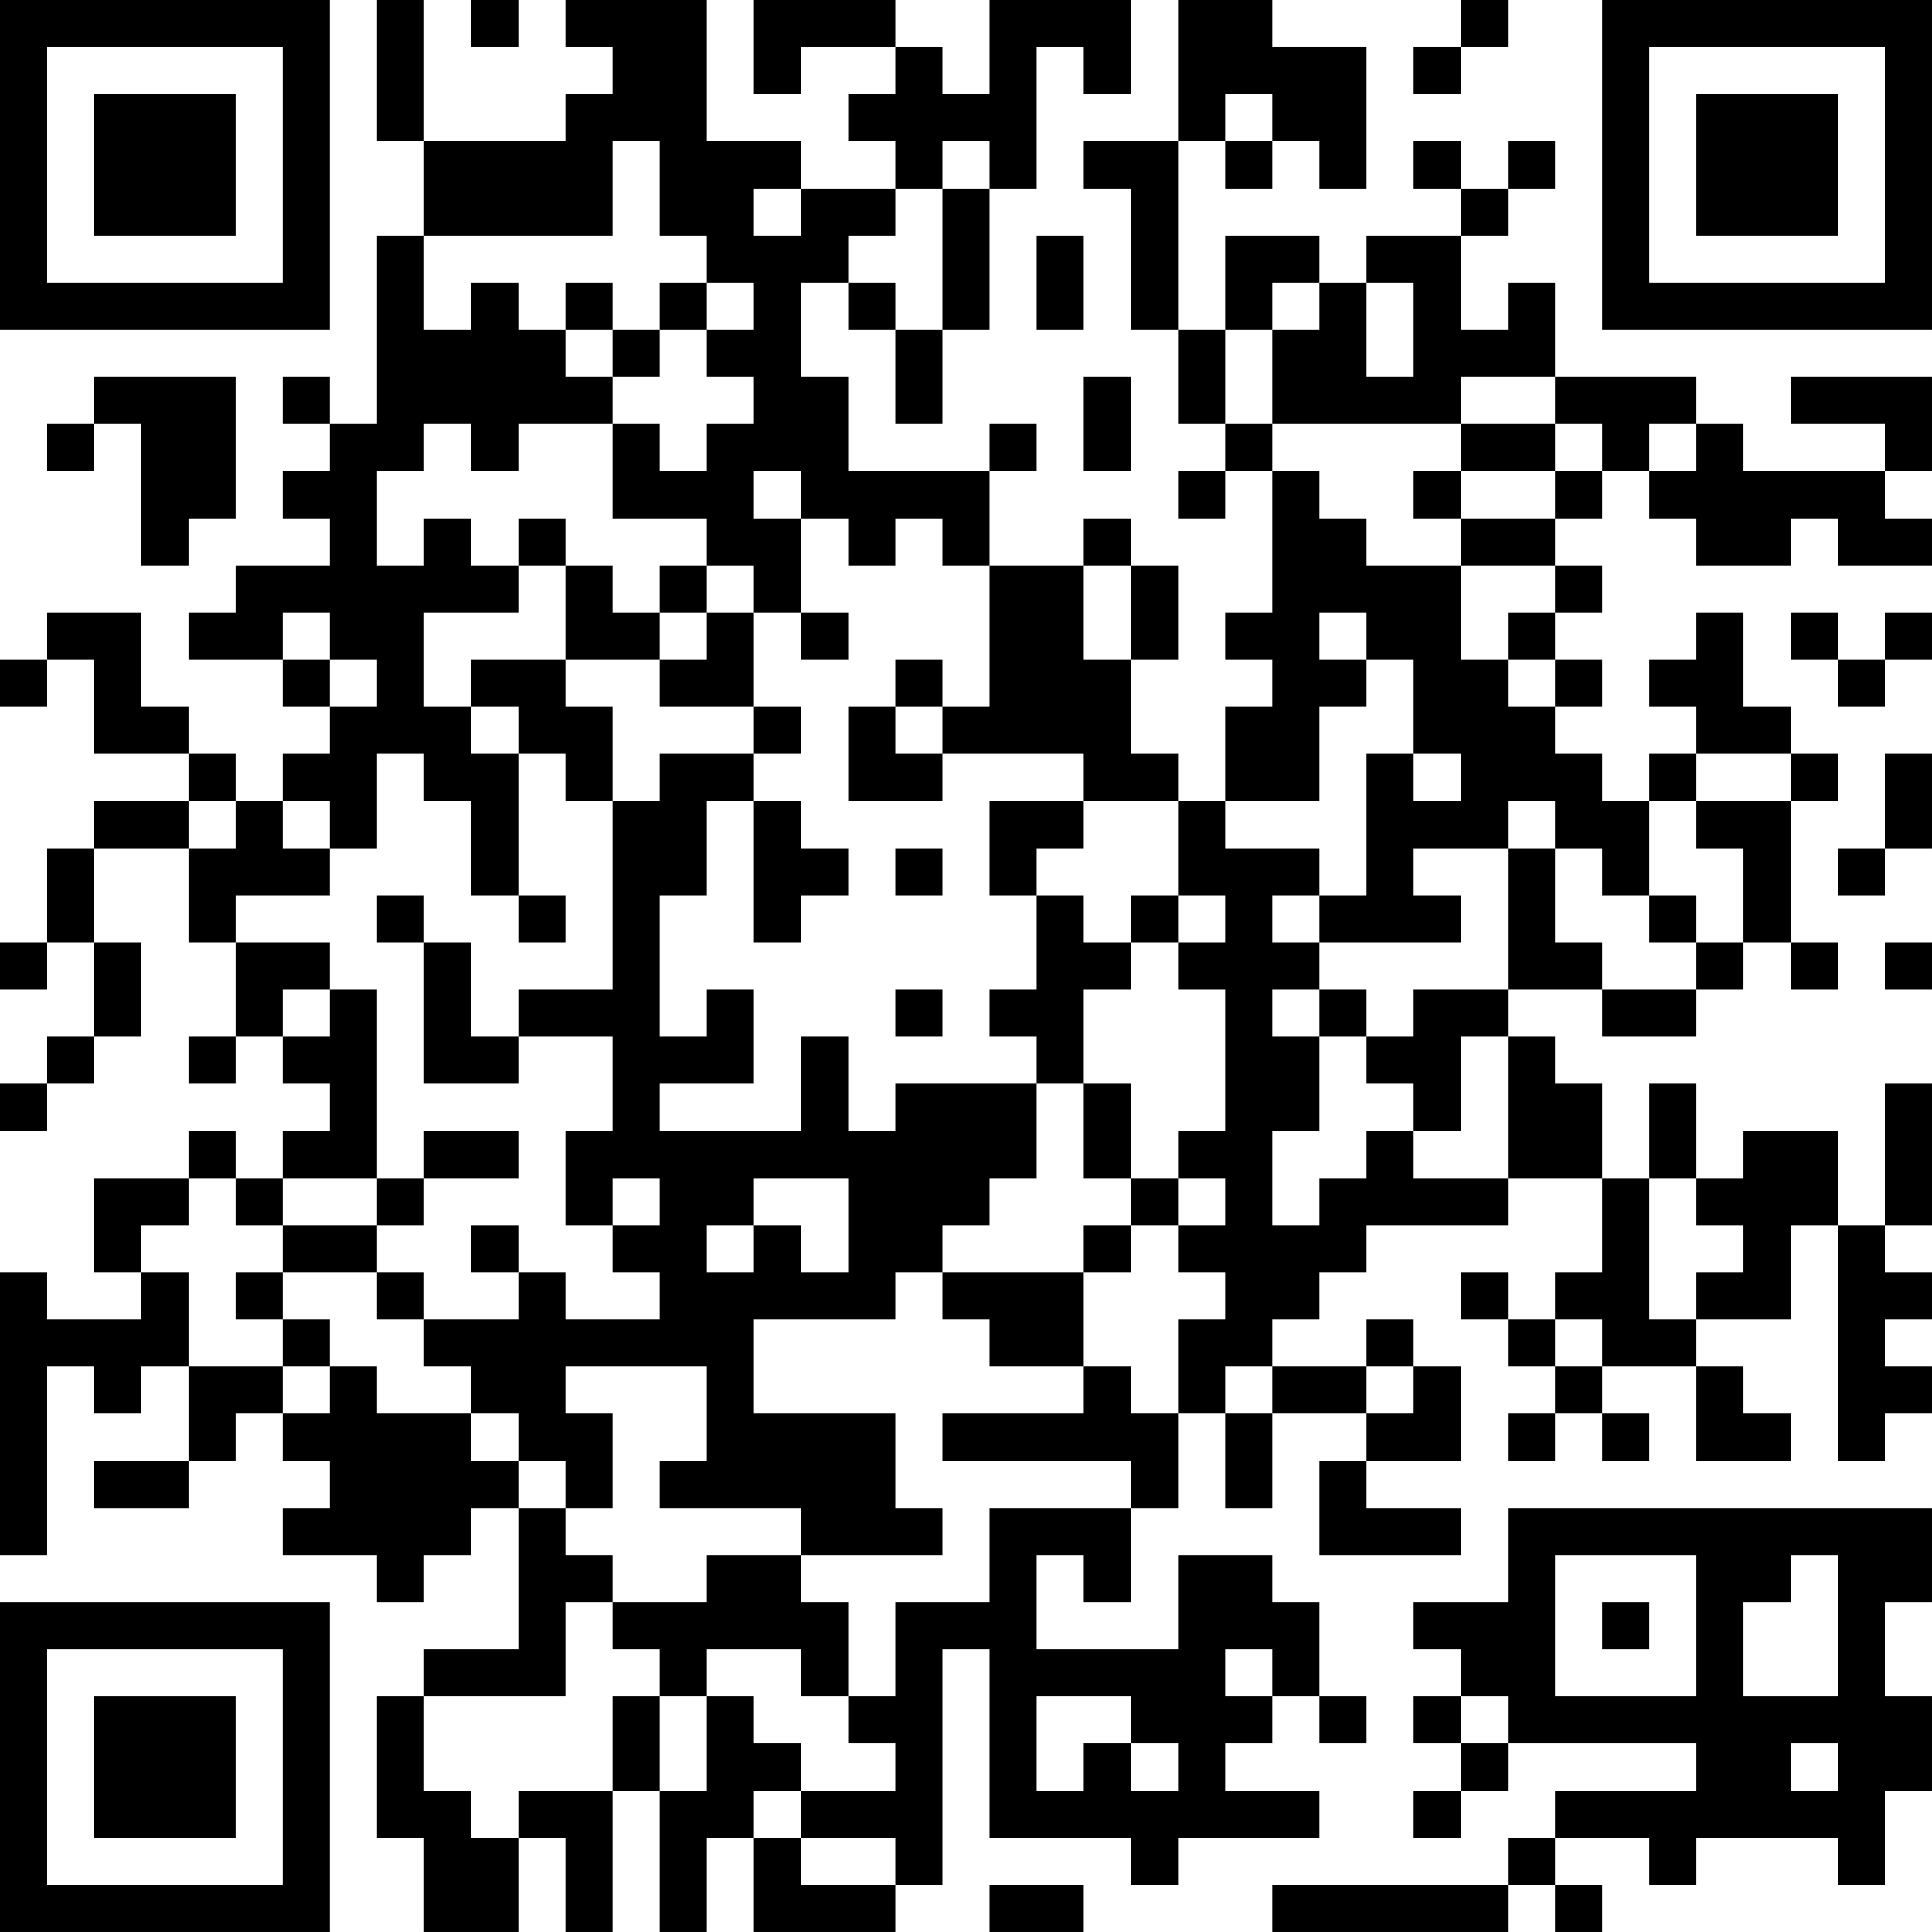 <?xml version="1.0" encoding="UTF-8"?>
<svg xmlns="http://www.w3.org/2000/svg" version="1.1" width="200" height="200" viewBox="0 0 200 200"><rect x="0" y="0" width="200" height="200" fill="#ffffff"/><g transform="scale(4.878)"><g transform="translate(0,0)"><path fill-rule="evenodd" d="M8 0L8 3L9 3L9 5L8 5L8 9L7 9L7 8L6 8L6 9L7 9L7 10L6 10L6 11L7 11L7 12L5 12L5 13L4 13L4 14L6 14L6 15L7 15L7 16L6 16L6 17L5 17L5 16L4 16L4 15L3 15L3 13L1 13L1 14L0 14L0 15L1 15L1 14L2 14L2 16L4 16L4 17L2 17L2 18L1 18L1 20L0 20L0 21L1 21L1 20L2 20L2 22L1 22L1 23L0 23L0 24L1 24L1 23L2 23L2 22L3 22L3 20L2 20L2 18L4 18L4 20L5 20L5 22L4 22L4 23L5 23L5 22L6 22L6 23L7 23L7 24L6 24L6 25L5 25L5 24L4 24L4 25L2 25L2 27L3 27L3 28L1 28L1 27L0 27L0 33L1 33L1 29L2 29L2 30L3 30L3 29L4 29L4 31L2 31L2 32L4 32L4 31L5 31L5 30L6 30L6 31L7 31L7 32L6 32L6 33L8 33L8 34L9 34L9 33L10 33L10 32L11 32L11 35L9 35L9 36L8 36L8 39L9 39L9 41L11 41L11 39L12 39L12 41L13 41L13 38L14 38L14 41L15 41L15 39L16 39L16 41L19 41L19 40L20 40L20 35L21 35L21 39L24 39L24 40L25 40L25 39L28 39L28 38L26 38L26 37L27 37L27 36L28 36L28 37L29 37L29 36L28 36L28 34L27 34L27 33L25 33L25 35L22 35L22 33L23 33L23 34L24 34L24 32L25 32L25 30L26 30L26 32L27 32L27 30L29 30L29 31L28 31L28 33L31 33L31 32L29 32L29 31L31 31L31 29L30 29L30 28L29 28L29 29L27 29L27 28L28 28L28 27L29 27L29 26L32 26L32 25L34 25L34 27L33 27L33 28L32 28L32 27L31 27L31 28L32 28L32 29L33 29L33 30L32 30L32 31L33 31L33 30L34 30L34 31L35 31L35 30L34 30L34 29L36 29L36 31L38 31L38 30L37 30L37 29L36 29L36 28L38 28L38 26L39 26L39 31L40 31L40 30L41 30L41 29L40 29L40 28L41 28L41 27L40 27L40 26L41 26L41 23L40 23L40 26L39 26L39 24L37 24L37 25L36 25L36 23L35 23L35 25L34 25L34 23L33 23L33 22L32 22L32 21L34 21L34 22L36 22L36 21L37 21L37 20L38 20L38 21L39 21L39 20L38 20L38 17L39 17L39 16L38 16L38 15L37 15L37 13L36 13L36 14L35 14L35 15L36 15L36 16L35 16L35 17L34 17L34 16L33 16L33 15L34 15L34 14L33 14L33 13L34 13L34 12L33 12L33 11L34 11L34 10L35 10L35 11L36 11L36 12L38 12L38 11L39 11L39 12L41 12L41 11L40 11L40 10L41 10L41 8L38 8L38 9L40 9L40 10L37 10L37 9L36 9L36 8L33 8L33 6L32 6L32 7L31 7L31 5L32 5L32 4L33 4L33 3L32 3L32 4L31 4L31 3L30 3L30 4L31 4L31 5L29 5L29 6L28 6L28 5L26 5L26 7L25 7L25 3L26 3L26 4L27 4L27 3L28 3L28 4L29 4L29 1L27 1L27 0L25 0L25 3L23 3L23 4L24 4L24 7L25 7L25 9L26 9L26 10L25 10L25 11L26 11L26 10L27 10L27 13L26 13L26 14L27 14L27 15L26 15L26 17L25 17L25 16L24 16L24 14L25 14L25 12L24 12L24 11L23 11L23 12L21 12L21 10L22 10L22 9L21 9L21 10L18 10L18 8L17 8L17 6L18 6L18 7L19 7L19 9L20 9L20 7L21 7L21 4L22 4L22 1L23 1L23 2L24 2L24 0L21 0L21 2L20 2L20 1L19 1L19 0L16 0L16 2L17 2L17 1L19 1L19 2L18 2L18 3L19 3L19 4L17 4L17 3L15 3L15 0L12 0L12 1L13 1L13 2L12 2L12 3L9 3L9 0ZM10 0L10 1L11 1L11 0ZM31 0L31 1L30 1L30 2L31 2L31 1L32 1L32 0ZM26 2L26 3L27 3L27 2ZM13 3L13 5L9 5L9 7L10 7L10 6L11 6L11 7L12 7L12 8L13 8L13 9L11 9L11 10L10 10L10 9L9 9L9 10L8 10L8 12L9 12L9 11L10 11L10 12L11 12L11 13L9 13L9 15L10 15L10 16L11 16L11 19L10 19L10 17L9 17L9 16L8 16L8 18L7 18L7 17L6 17L6 18L7 18L7 19L5 19L5 20L7 20L7 21L6 21L6 22L7 22L7 21L8 21L8 25L6 25L6 26L5 26L5 25L4 25L4 26L3 26L3 27L4 27L4 29L6 29L6 30L7 30L7 29L8 29L8 30L10 30L10 31L11 31L11 32L12 32L12 33L13 33L13 34L12 34L12 36L9 36L9 38L10 38L10 39L11 39L11 38L13 38L13 36L14 36L14 38L15 38L15 36L16 36L16 37L17 37L17 38L16 38L16 39L17 39L17 40L19 40L19 39L17 39L17 38L19 38L19 37L18 37L18 36L19 36L19 34L21 34L21 32L24 32L24 31L20 31L20 30L23 30L23 29L24 29L24 30L25 30L25 28L26 28L26 27L25 27L25 26L26 26L26 25L25 25L25 24L26 24L26 21L25 21L25 20L26 20L26 19L25 19L25 17L23 17L23 16L20 16L20 15L21 15L21 12L20 12L20 11L19 11L19 12L18 12L18 11L17 11L17 10L16 10L16 11L17 11L17 13L16 13L16 12L15 12L15 11L13 11L13 9L14 9L14 10L15 10L15 9L16 9L16 8L15 8L15 7L16 7L16 6L15 6L15 5L14 5L14 3ZM20 3L20 4L19 4L19 5L18 5L18 6L19 6L19 7L20 7L20 4L21 4L21 3ZM16 4L16 5L17 5L17 4ZM22 5L22 7L23 7L23 5ZM12 6L12 7L13 7L13 8L14 8L14 7L15 7L15 6L14 6L14 7L13 7L13 6ZM27 6L27 7L26 7L26 9L27 9L27 10L28 10L28 11L29 11L29 12L31 12L31 14L32 14L32 15L33 15L33 14L32 14L32 13L33 13L33 12L31 12L31 11L33 11L33 10L34 10L34 9L33 9L33 8L31 8L31 9L27 9L27 7L28 7L28 6ZM29 6L29 8L30 8L30 6ZM2 8L2 9L1 9L1 10L2 10L2 9L3 9L3 12L4 12L4 11L5 11L5 8ZM23 8L23 10L24 10L24 8ZM31 9L31 10L30 10L30 11L31 11L31 10L33 10L33 9ZM35 9L35 10L36 10L36 9ZM11 11L11 12L12 12L12 14L10 14L10 15L11 15L11 16L12 16L12 17L13 17L13 21L11 21L11 22L10 22L10 20L9 20L9 19L8 19L8 20L9 20L9 23L11 23L11 22L13 22L13 24L12 24L12 26L13 26L13 27L14 27L14 28L12 28L12 27L11 27L11 26L10 26L10 27L11 27L11 28L9 28L9 27L8 27L8 26L9 26L9 25L11 25L11 24L9 24L9 25L8 25L8 26L6 26L6 27L5 27L5 28L6 28L6 29L7 29L7 28L6 28L6 27L8 27L8 28L9 28L9 29L10 29L10 30L11 30L11 31L12 31L12 32L13 32L13 30L12 30L12 29L15 29L15 31L14 31L14 32L17 32L17 33L15 33L15 34L13 34L13 35L14 35L14 36L15 36L15 35L17 35L17 36L18 36L18 34L17 34L17 33L20 33L20 32L19 32L19 30L16 30L16 28L19 28L19 27L20 27L20 28L21 28L21 29L23 29L23 27L24 27L24 26L25 26L25 25L24 25L24 23L23 23L23 21L24 21L24 20L25 20L25 19L24 19L24 20L23 20L23 19L22 19L22 18L23 18L23 17L21 17L21 19L22 19L22 21L21 21L21 22L22 22L22 23L19 23L19 24L18 24L18 22L17 22L17 24L14 24L14 23L16 23L16 21L15 21L15 22L14 22L14 19L15 19L15 17L16 17L16 20L17 20L17 19L18 19L18 18L17 18L17 17L16 17L16 16L17 16L17 15L16 15L16 13L15 13L15 12L14 12L14 13L13 13L13 12L12 12L12 11ZM23 12L23 14L24 14L24 12ZM6 13L6 14L7 14L7 15L8 15L8 14L7 14L7 13ZM14 13L14 14L12 14L12 15L13 15L13 17L14 17L14 16L16 16L16 15L14 15L14 14L15 14L15 13ZM17 13L17 14L18 14L18 13ZM28 13L28 14L29 14L29 15L28 15L28 17L26 17L26 18L28 18L28 19L27 19L27 20L28 20L28 21L27 21L27 22L28 22L28 24L27 24L27 26L28 26L28 25L29 25L29 24L30 24L30 25L32 25L32 22L31 22L31 24L30 24L30 23L29 23L29 22L30 22L30 21L32 21L32 18L33 18L33 20L34 20L34 21L36 21L36 20L37 20L37 18L36 18L36 17L38 17L38 16L36 16L36 17L35 17L35 19L34 19L34 18L33 18L33 17L32 17L32 18L30 18L30 19L31 19L31 20L28 20L28 19L29 19L29 16L30 16L30 17L31 17L31 16L30 16L30 14L29 14L29 13ZM38 13L38 14L39 14L39 15L40 15L40 14L41 14L41 13L40 13L40 14L39 14L39 13ZM19 14L19 15L18 15L18 17L20 17L20 16L19 16L19 15L20 15L20 14ZM40 16L40 18L39 18L39 19L40 19L40 18L41 18L41 16ZM4 17L4 18L5 18L5 17ZM19 18L19 19L20 19L20 18ZM11 19L11 20L12 20L12 19ZM35 19L35 20L36 20L36 19ZM40 20L40 21L41 21L41 20ZM19 21L19 22L20 22L20 21ZM28 21L28 22L29 22L29 21ZM22 23L22 25L21 25L21 26L20 26L20 27L23 27L23 26L24 26L24 25L23 25L23 23ZM13 25L13 26L14 26L14 25ZM16 25L16 26L15 26L15 27L16 27L16 26L17 26L17 27L18 27L18 25ZM35 25L35 28L36 28L36 27L37 27L37 26L36 26L36 25ZM33 28L33 29L34 29L34 28ZM26 29L26 30L27 30L27 29ZM29 29L29 30L30 30L30 29ZM32 32L32 34L30 34L30 35L31 35L31 36L30 36L30 37L31 37L31 38L30 38L30 39L31 39L31 38L32 38L32 37L36 37L36 38L33 38L33 39L32 39L32 40L27 40L27 41L32 41L32 40L33 40L33 41L34 41L34 40L33 40L33 39L35 39L35 40L36 40L36 39L39 39L39 40L40 40L40 38L41 38L41 36L40 36L40 34L41 34L41 32ZM33 33L33 36L36 36L36 33ZM38 33L38 34L37 34L37 36L39 36L39 33ZM34 34L34 35L35 35L35 34ZM26 35L26 36L27 36L27 35ZM22 36L22 38L23 38L23 37L24 37L24 38L25 38L25 37L24 37L24 36ZM31 36L31 37L32 37L32 36ZM38 37L38 38L39 38L39 37ZM21 40L21 41L23 41L23 40ZM0 0L0 7L7 7L7 0ZM1 1L1 6L6 6L6 1ZM2 2L2 5L5 5L5 2ZM34 0L34 7L41 7L41 0ZM35 1L35 6L40 6L40 1ZM36 2L36 5L39 5L39 2ZM0 34L0 41L7 41L7 34ZM1 35L1 40L6 40L6 35ZM2 36L2 39L5 39L5 36Z" fill="#000000"/></g></g></svg>
